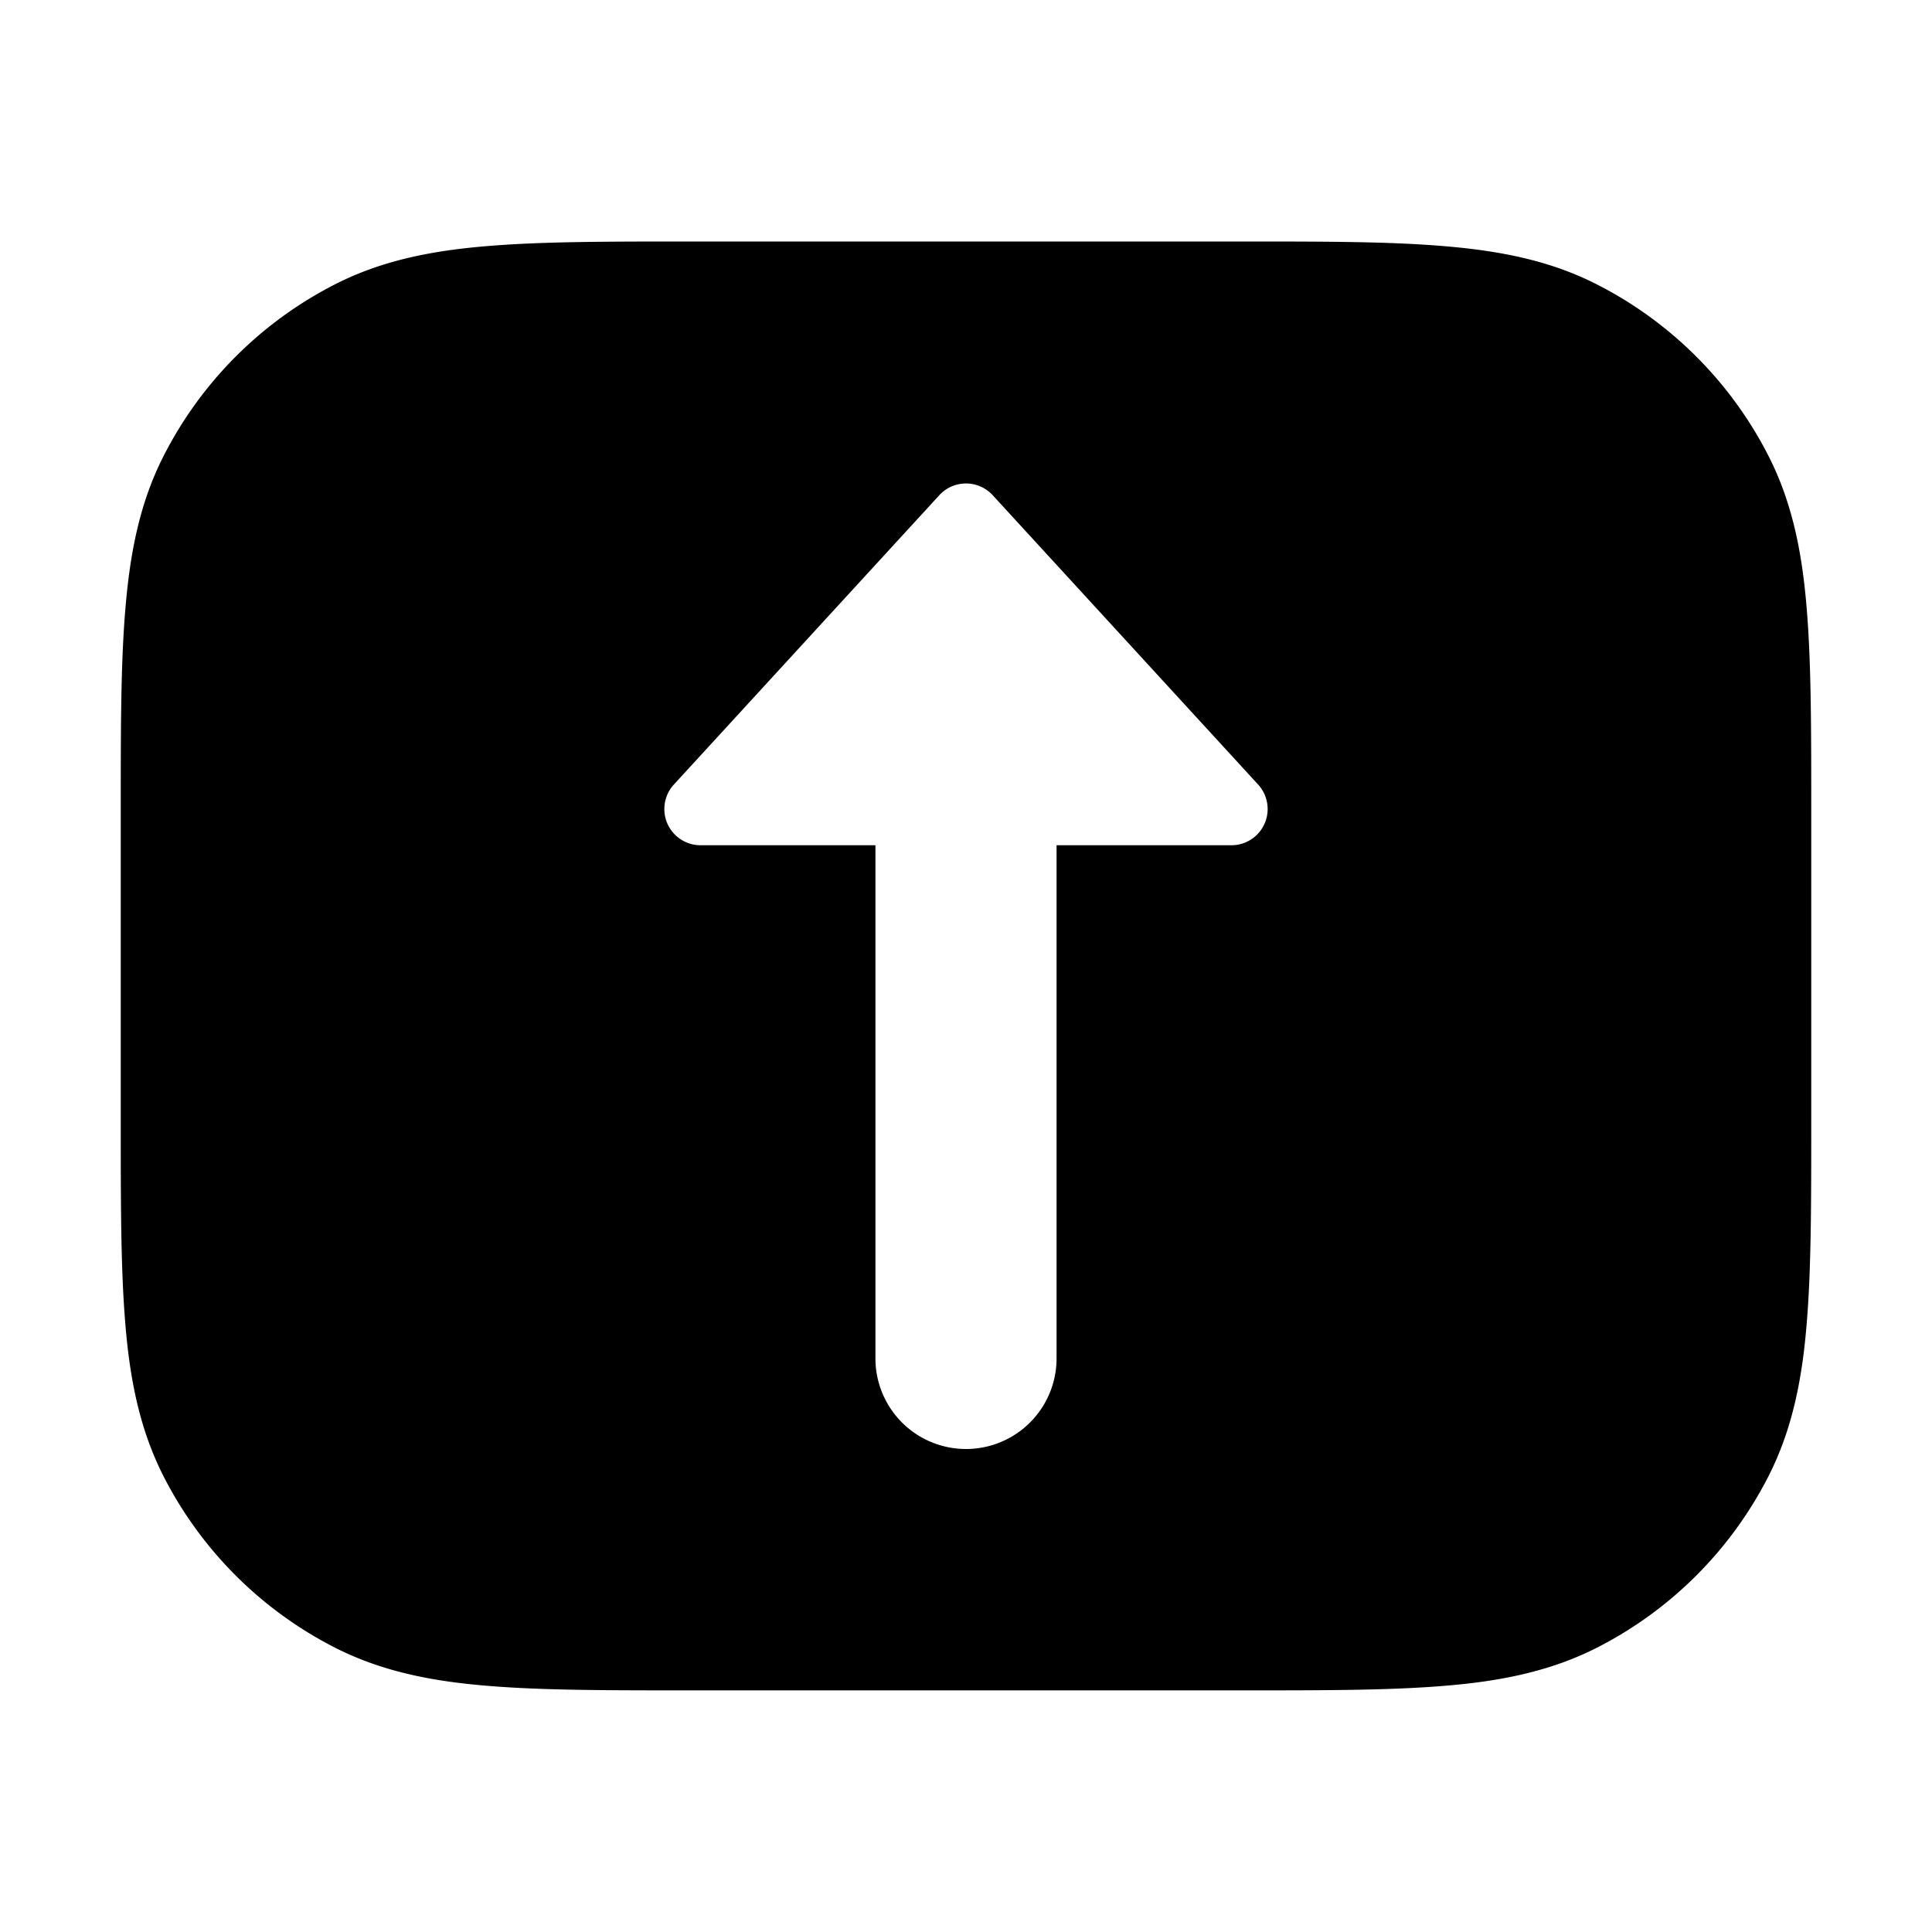 <svg xmlns="http://www.w3.org/2000/svg" width="16" height="16" fill="currentColor" viewBox="0 0 16 16"><path fill-rule="evenodd" d="M10.281 2H5.72c-.674 0-1.225 0-1.672.037-.463.037-.882.118-1.272.317a3.25 3.25 0 0 0-1.42 1.42c-.2.391-.28.81-.318 1.273C1 5.494 1 6.045 1 6.719V9.28c0 .674 0 1.224.037 1.672.037.463.118.882.317 1.273a3.25 3.25 0 0 0 1.42 1.42c.391.199.81.28 1.273.317.447.037.998.037 1.672.037h4.562c.674 0 1.224 0 1.672-.037.463-.037.882-.118 1.273-.317a3.25 3.25 0 0 0 1.42-1.42c.199-.391.28-.81.317-1.273C15 10.505 15 9.954 15 9.28V6.72c0-.674 0-1.225-.037-1.672-.037-.463-.118-.882-.317-1.272a3.25 3.25 0 0 0-1.42-1.42c-.391-.2-.81-.28-1.273-.318C11.506 2 10.955 2 10.281 2ZM7.78 4.1l-2.2 2.398A.3.3 0 0 0 5.8 7h1.45v4.25a.75.75 0 0 0 1.5 0V7h1.448a.3.3 0 0 0 .221-.503L8.221 4.101a.3.3 0 0 0-.442 0Z" clip-rule="evenodd"/></svg>
